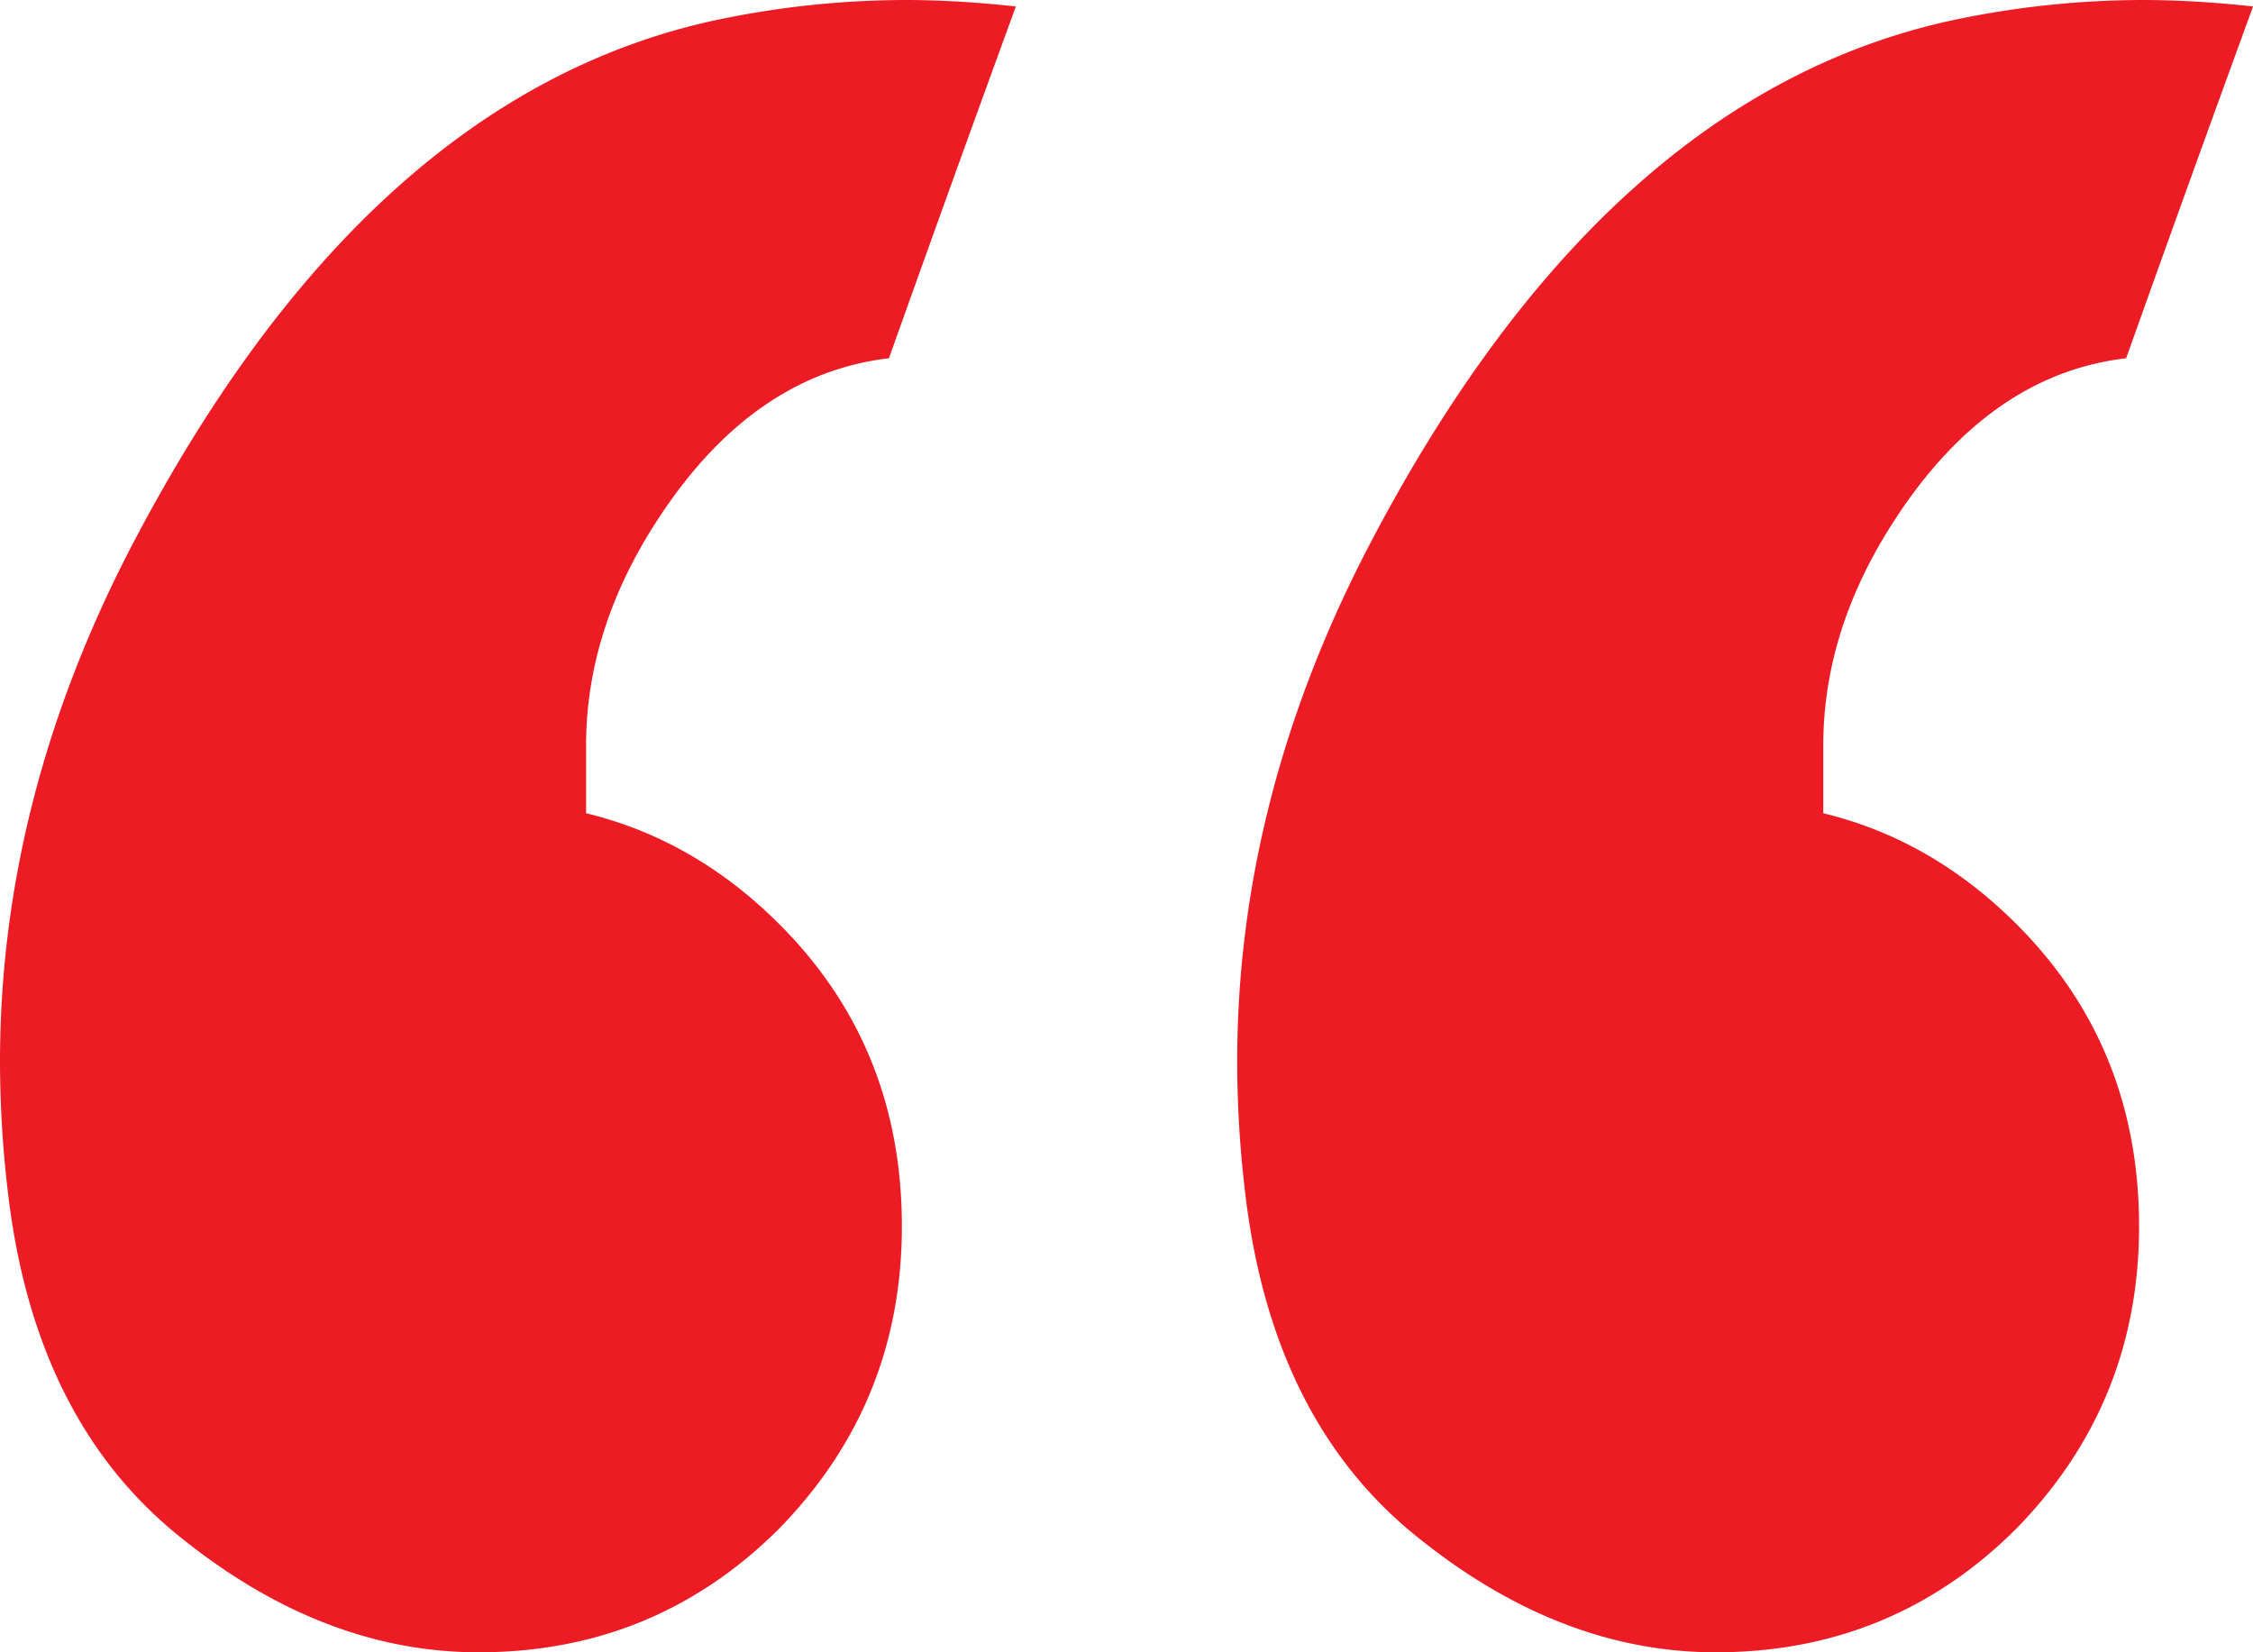 <svg width="30" height="22" fill="none" xmlns="http://www.w3.org/2000/svg"><path d="M7.803 10.828c.954.23 1.807.716 2.558 1.461 1.098 1.089 1.648 2.435 1.648 4.04 0 1.575-.55 2.921-1.648 4.038C9.263 21.456 7.934 22 6.373 22c-1.387 0-2.717-.516-3.989-1.547C1.142 19.451.39 17.99.13 16.07A14.813 14.813 0 010 14.137c0-2.292.564-4.54 1.69-6.746C3.8 3.294 6.43.917 9.58.258A12.28 12.28 0 0112.053 0c.463 0 .954.029 1.474.086a613.175 613.175 0 00-1.69 4.684c-1.215.143-2.24.859-3.079 2.148-.636.974-.954 1.977-.954 3.008v.902zm16.474 0c.954.23 1.807.716 2.558 1.461 1.098 1.089 1.648 2.435 1.648 4.04 0 1.575-.55 2.921-1.648 4.038C25.737 21.456 24.407 22 22.847 22c-1.388 0-2.717-.516-3.989-1.547-1.242-1.002-1.994-2.463-2.254-4.383a14.814 14.814 0 01-.13-1.933c0-2.292.564-4.54 1.69-6.746 2.11-4.097 4.74-6.474 7.89-7.133A12.281 12.281 0 0128.527 0c.462 0 .954.029 1.474.086a617.688 617.688 0 00-1.69 4.684c-1.215.143-2.24.859-3.079 2.148-.636.974-.954 1.977-.954 3.008v.902z" fill="#ED1C24"/></svg>